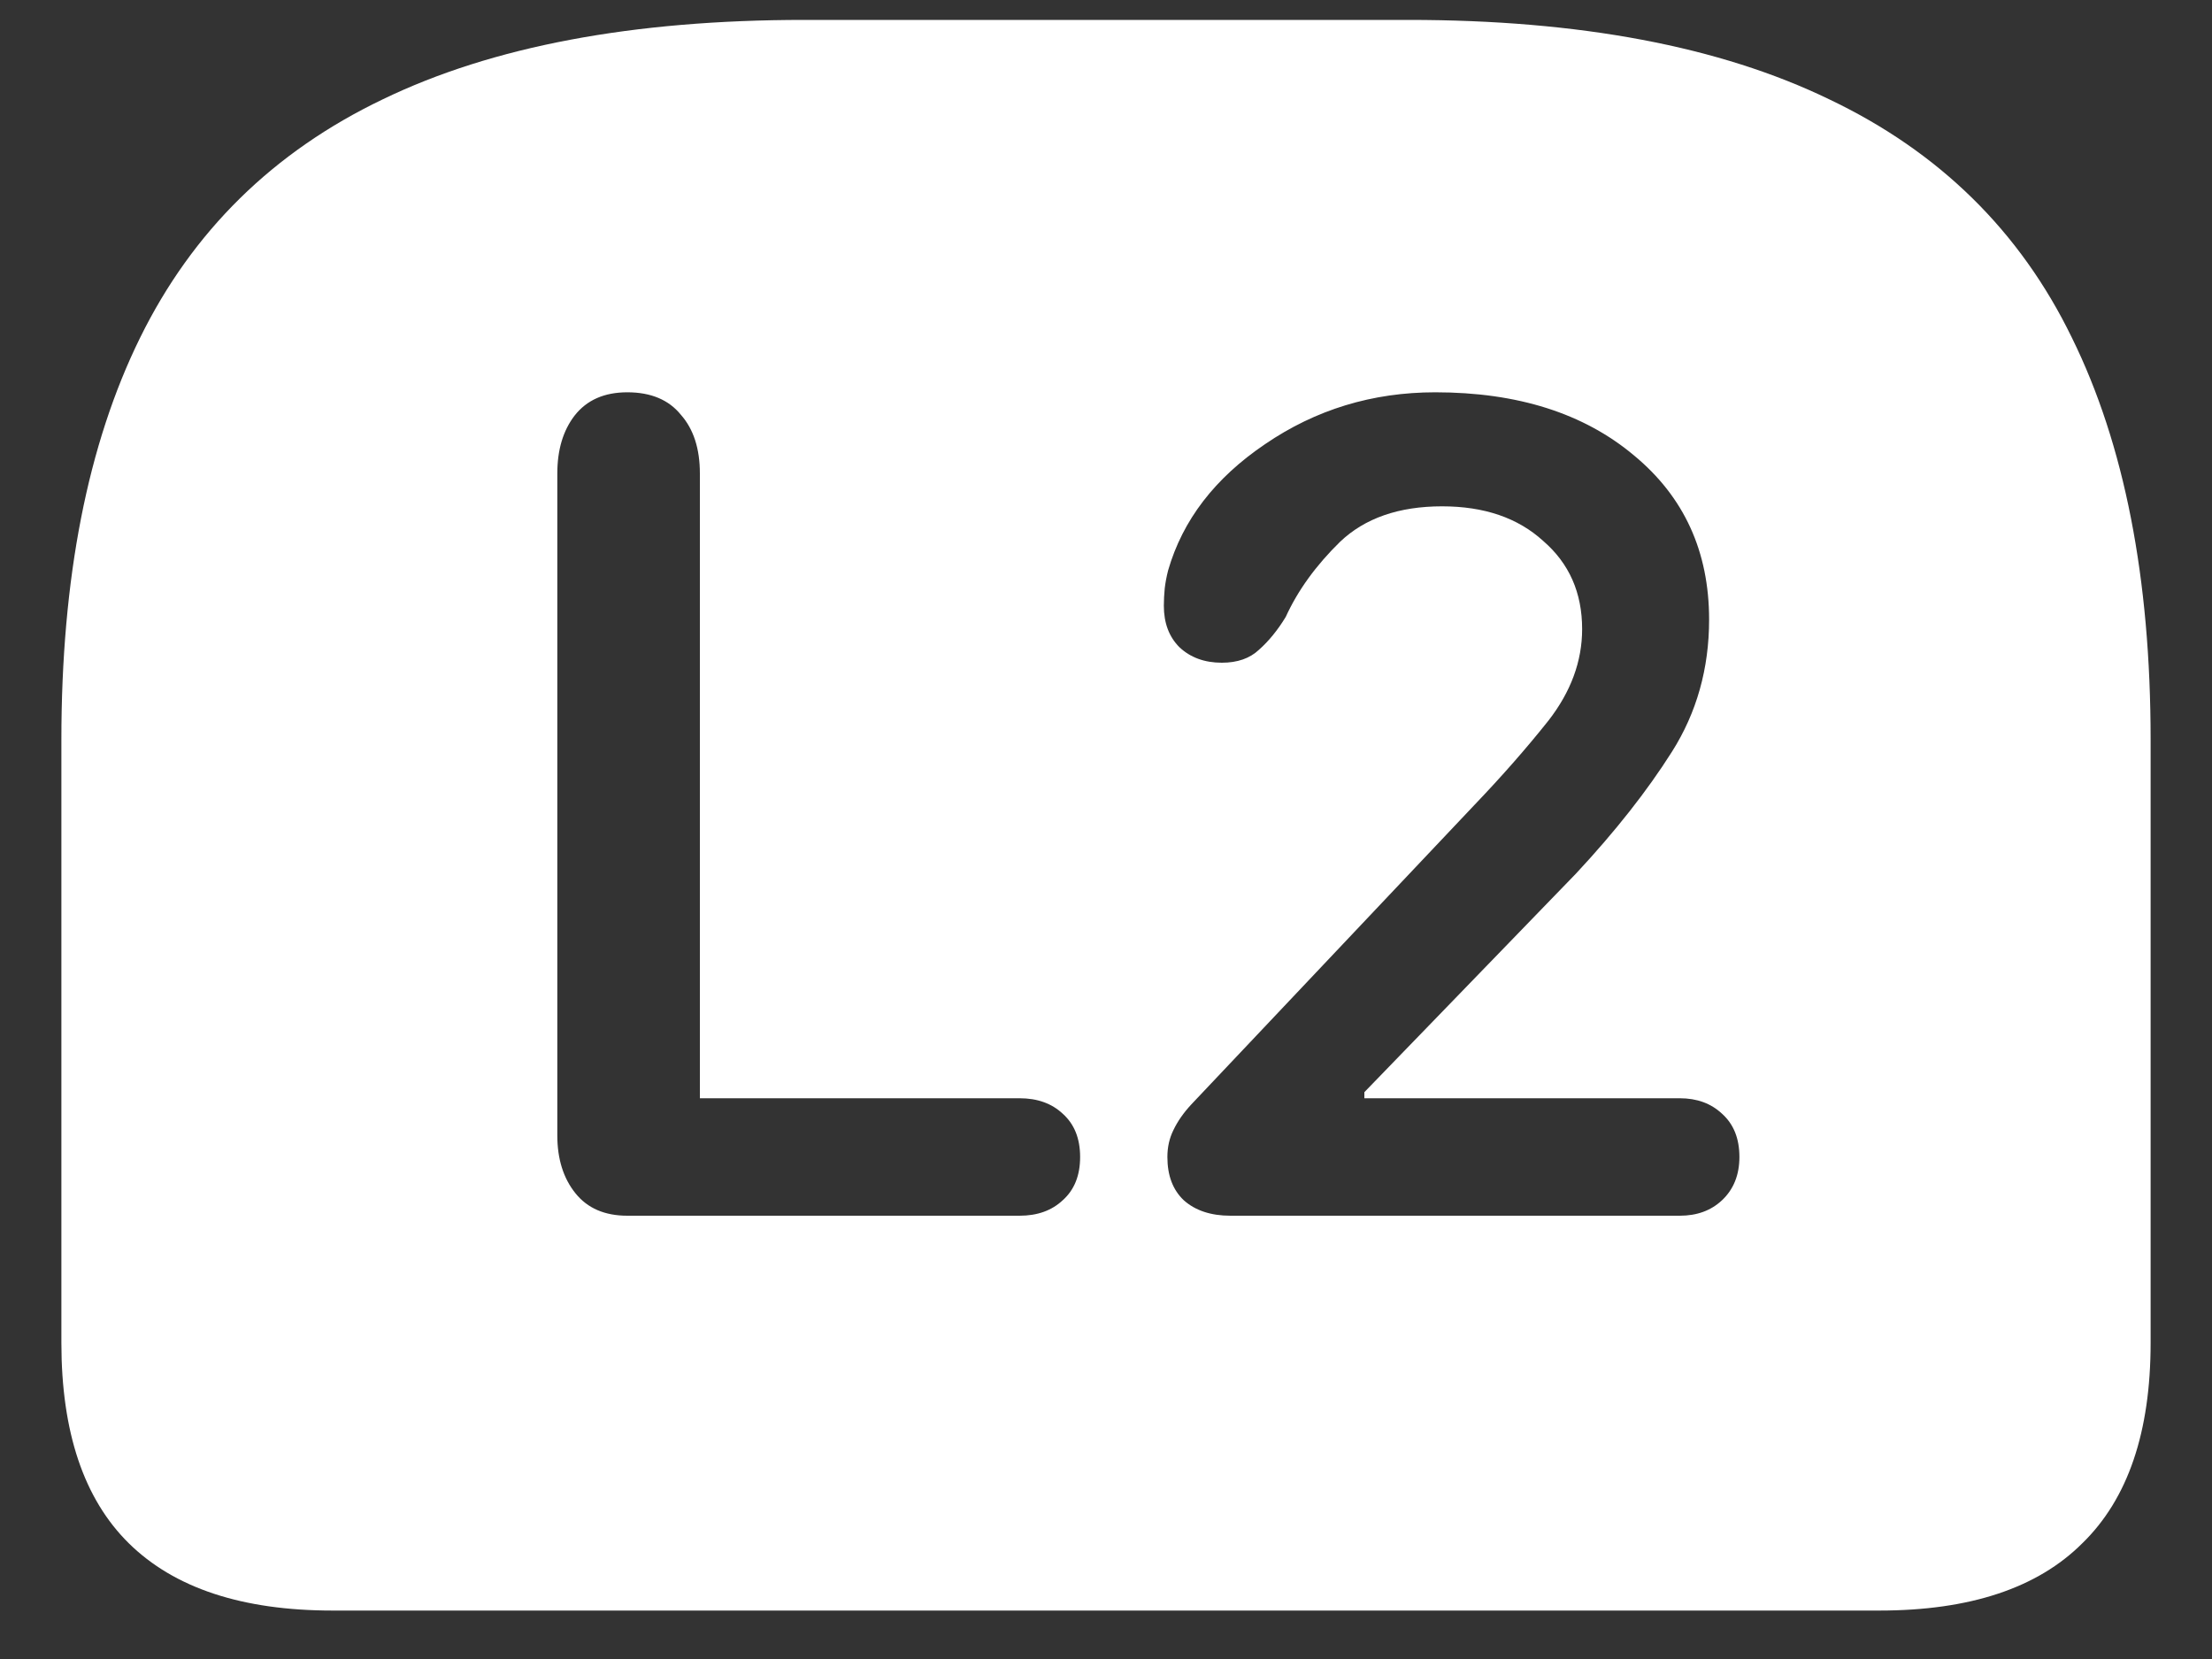 <svg width="20" height="15" viewBox="0 0 20 15" fill="none" xmlns="http://www.w3.org/2000/svg">
<rect x="0" y="0" width="20" height="15" fill="#333333" stroke="none"/>
<path d="M7.273 0.18C5.721 0.18 4.451 0.419 3.461 0.898C2.471 1.372 1.74 2.091 1.266 3.055C0.792 4.018 0.555 5.229 0.555 6.688V12.141C0.555 12.948 0.758 13.552 1.164 13.953C1.576 14.359 2.19 14.562 3.008 14.562H16.992C17.81 14.562 18.422 14.359 18.828 13.953C19.24 13.552 19.445 12.948 19.445 12.141V6.688C19.445 5.229 19.208 4.018 18.734 3.055C18.266 2.091 17.534 1.372 16.539 0.898C15.55 0.419 14.281 0.18 12.734 0.18H7.273ZM5.672 10.992C5.469 10.992 5.312 10.925 5.203 10.789C5.094 10.654 5.039 10.479 5.039 10.266V4.281C5.039 4.068 5.091 3.893 5.195 3.758C5.305 3.617 5.464 3.547 5.672 3.547C5.885 3.547 6.047 3.615 6.156 3.75C6.271 3.88 6.328 4.057 6.328 4.281V9.93H9.219C9.38 9.93 9.51 9.977 9.609 10.07C9.714 10.164 9.766 10.294 9.766 10.461C9.766 10.628 9.714 10.758 9.609 10.852C9.51 10.945 9.38 10.992 9.219 10.992H5.672ZM11.125 10.992C10.948 10.992 10.807 10.945 10.703 10.852C10.604 10.758 10.555 10.628 10.555 10.461C10.555 10.372 10.573 10.292 10.609 10.219C10.646 10.141 10.7 10.062 10.773 9.984L13.336 7.273C13.575 7.023 13.797 6.771 14 6.516C14.203 6.255 14.305 5.979 14.305 5.688C14.305 5.359 14.188 5.094 13.953 4.891C13.724 4.682 13.419 4.578 13.039 4.578C12.648 4.578 12.341 4.685 12.117 4.898C11.898 5.112 11.734 5.339 11.625 5.578C11.552 5.698 11.471 5.797 11.383 5.875C11.3 5.953 11.188 5.992 11.047 5.992C10.891 5.992 10.763 5.945 10.664 5.852C10.57 5.758 10.523 5.633 10.523 5.477C10.523 5.424 10.526 5.372 10.531 5.32C10.537 5.268 10.547 5.214 10.562 5.156C10.693 4.703 10.984 4.323 11.438 4.016C11.896 3.703 12.409 3.547 12.977 3.547C13.721 3.547 14.32 3.737 14.773 4.117C15.227 4.492 15.453 4.987 15.453 5.602C15.453 6.044 15.341 6.443 15.117 6.797C14.893 7.151 14.604 7.518 14.25 7.898L12.336 9.875V9.93H15.188C15.344 9.93 15.471 9.977 15.57 10.07C15.675 10.164 15.727 10.294 15.727 10.461C15.727 10.622 15.675 10.753 15.57 10.852C15.471 10.945 15.344 10.992 15.188 10.992H11.125Z" fill="white"/>
</svg>

